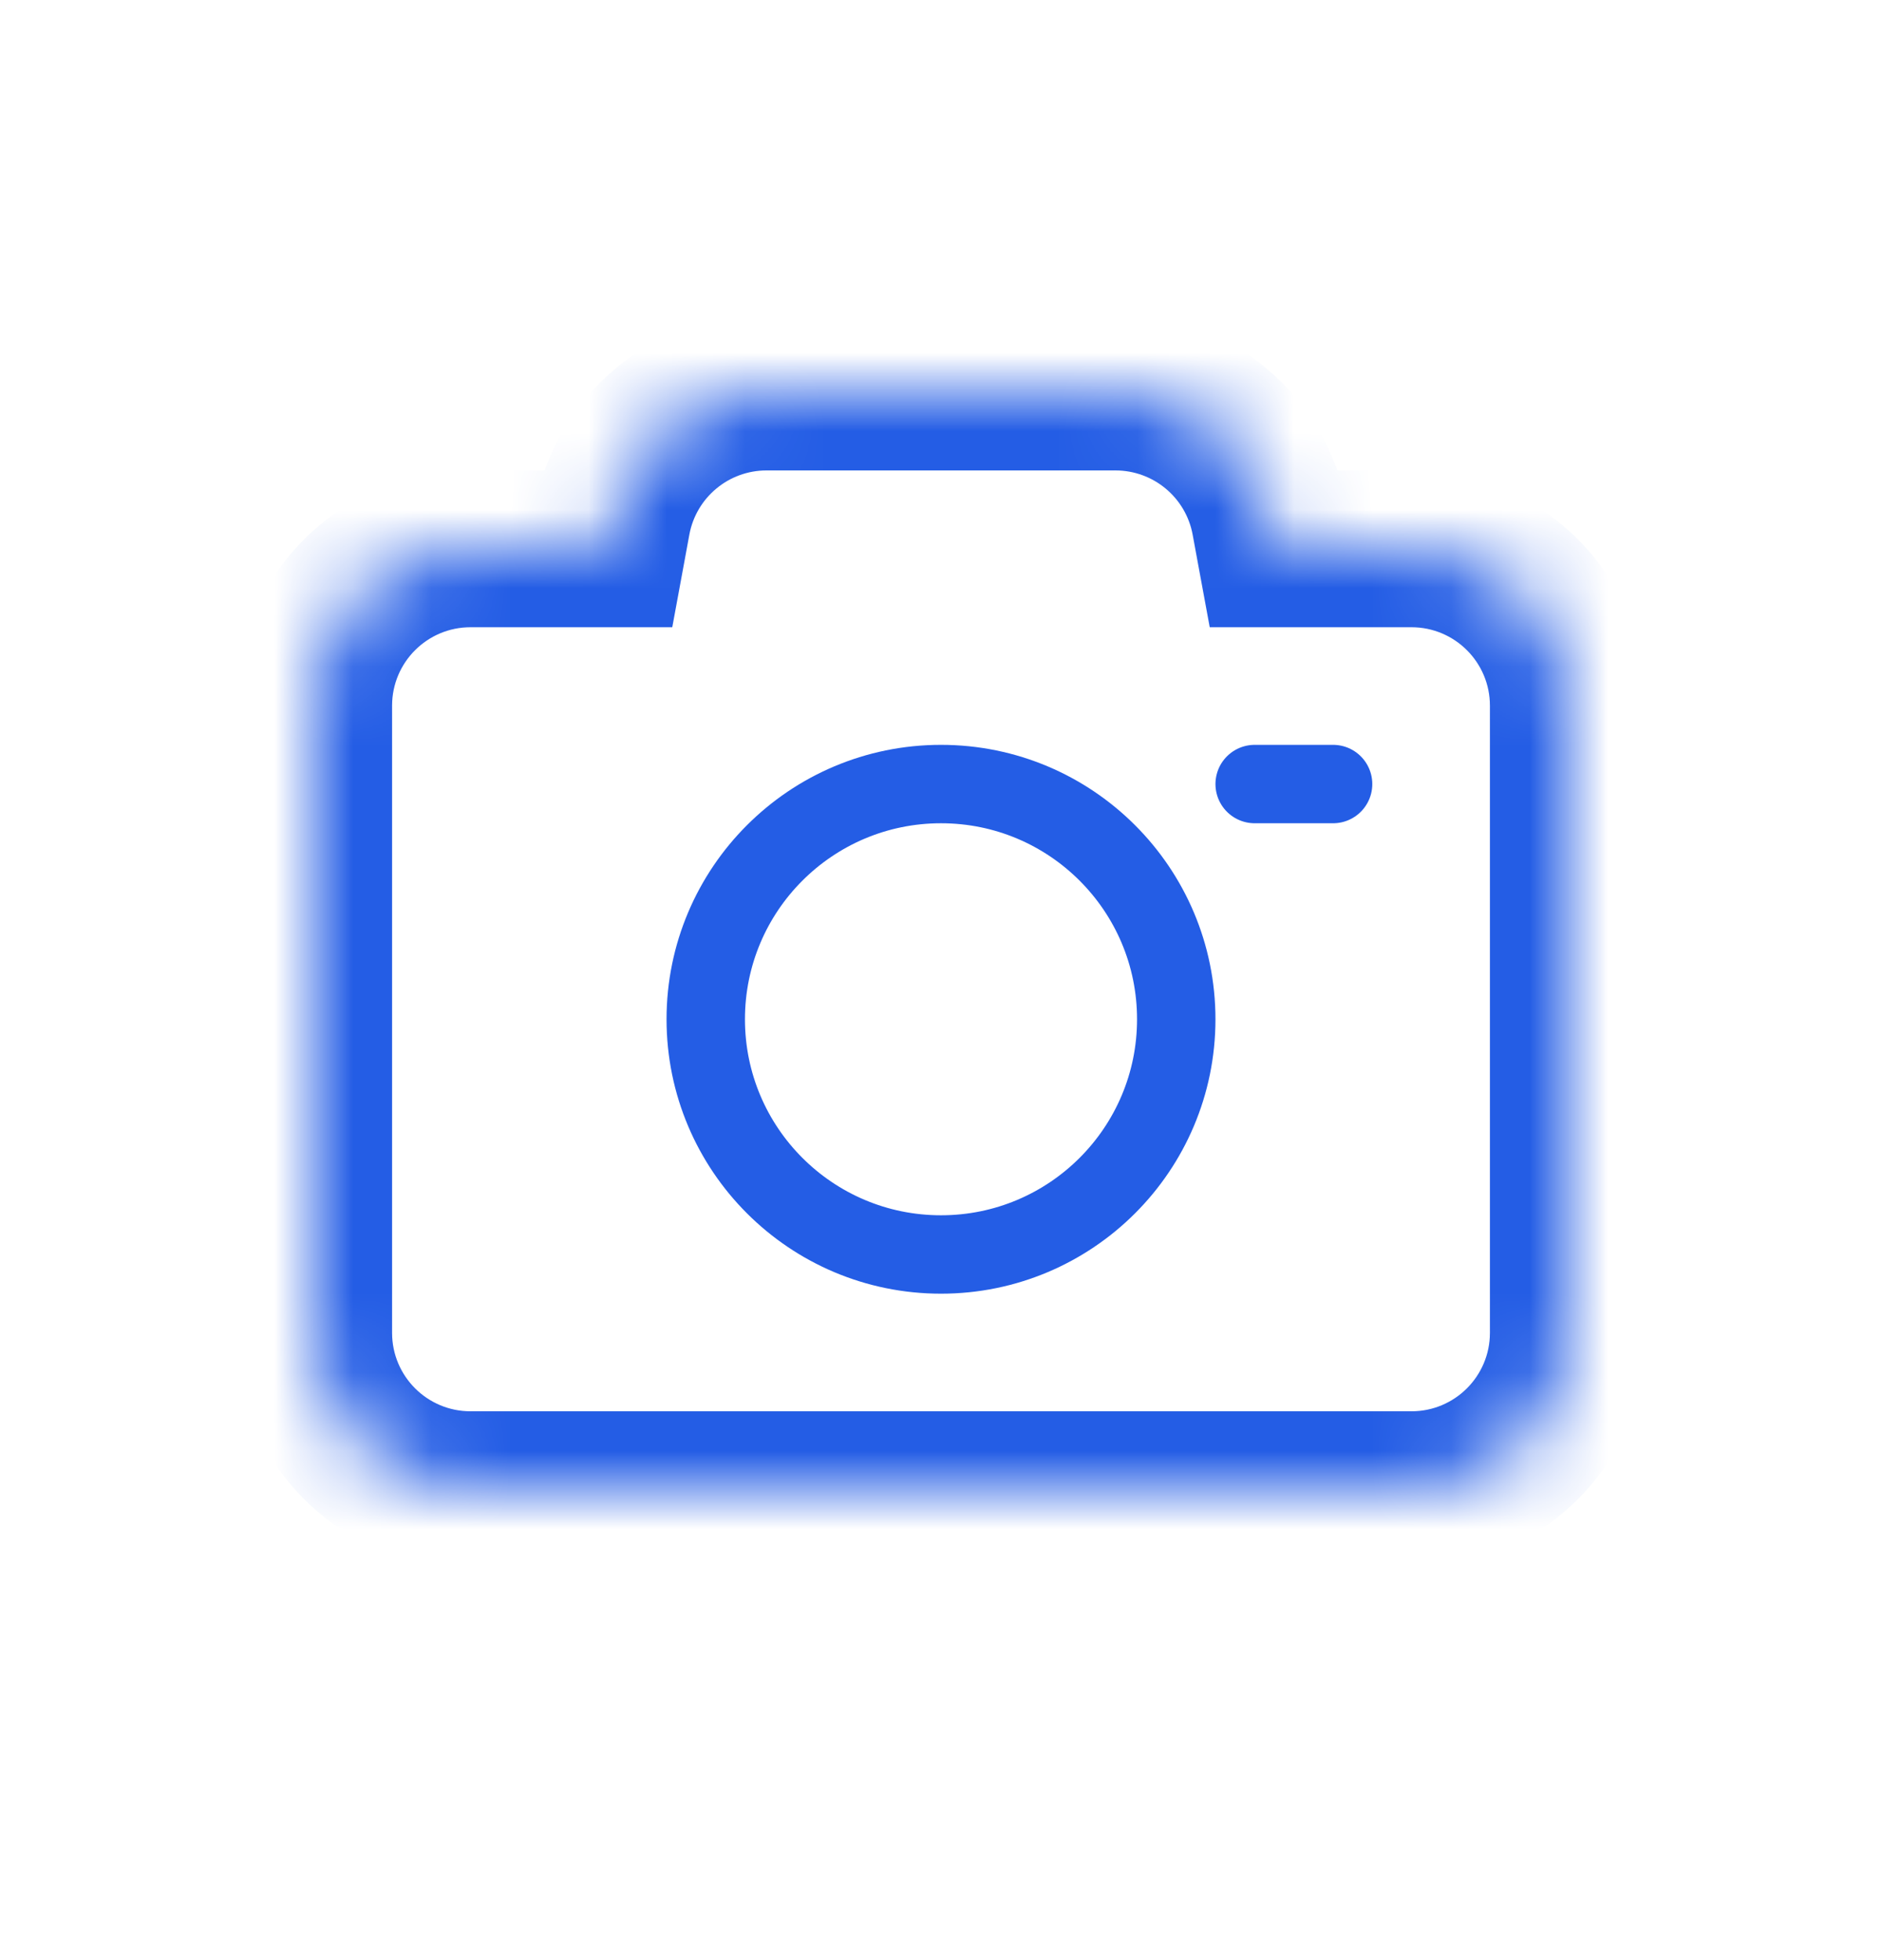 <svg width="24" height="25" viewBox="0 0 24 25" fill="none" xmlns="http://www.w3.org/2000/svg">
<mask id="path-1-inside-1_708_5362" fill="white">
<path fill-rule="evenodd" clip-rule="evenodd" d="M9.775 5C8.811 5 7.984 5.688 7.808 6.636L7.741 7H6C4.895 7 4 7.895 4 9V17C4 18.105 4.895 19 6 19H18C19.105 19 20 18.105 20 17V9C20 7.895 19.105 7 18 7H16.259L16.192 6.636C16.016 5.688 15.189 5 14.225 5H9.775Z"/>
</mask>
<path d="M7.808 6.636L6.825 6.454V6.454L7.808 6.636ZM7.741 7V8H8.573L8.724 7.182L7.741 7ZM16.259 7L15.276 7.182L15.427 8H16.259V7ZM16.192 6.636L17.175 6.454V6.454L16.192 6.636ZM8.791 6.818C8.879 6.344 9.293 6 9.775 6V4C8.329 4 7.088 5.032 6.825 6.454L8.791 6.818ZM8.724 7.182L8.791 6.818L6.825 6.454L6.757 6.818L8.724 7.182ZM6 8H7.741V6H6V8ZM5 9C5 8.448 5.448 8 6 8V6C4.343 6 3 7.343 3 9H5ZM5 17V9H3V17H5ZM6 18C5.448 18 5 17.552 5 17H3C3 18.657 4.343 20 6 20V18ZM18 18H6V20H18V18ZM19 17C19 17.552 18.552 18 18 18V20C19.657 20 21 18.657 21 17H19ZM19 9V17H21V9H19ZM18 8C18.552 8 19 8.448 19 9H21C21 7.343 19.657 6 18 6V8ZM16.259 8H18V6H16.259V8ZM15.209 6.818L15.276 7.182L17.242 6.818L17.175 6.454L15.209 6.818ZM14.225 6C14.707 6 15.121 6.344 15.209 6.818L17.175 6.454C16.912 5.032 15.671 4 14.225 4V6ZM9.775 6H14.225V4H9.775V6Z" fill="#245DE5" mask="url(#path-1-inside-1_708_5362)"/>
<circle cx="12" cy="13" r="3" stroke="#245DE5"/>
<path d="M16 10H17" stroke="#245DE5" stroke-linecap="round"/>
</svg>
